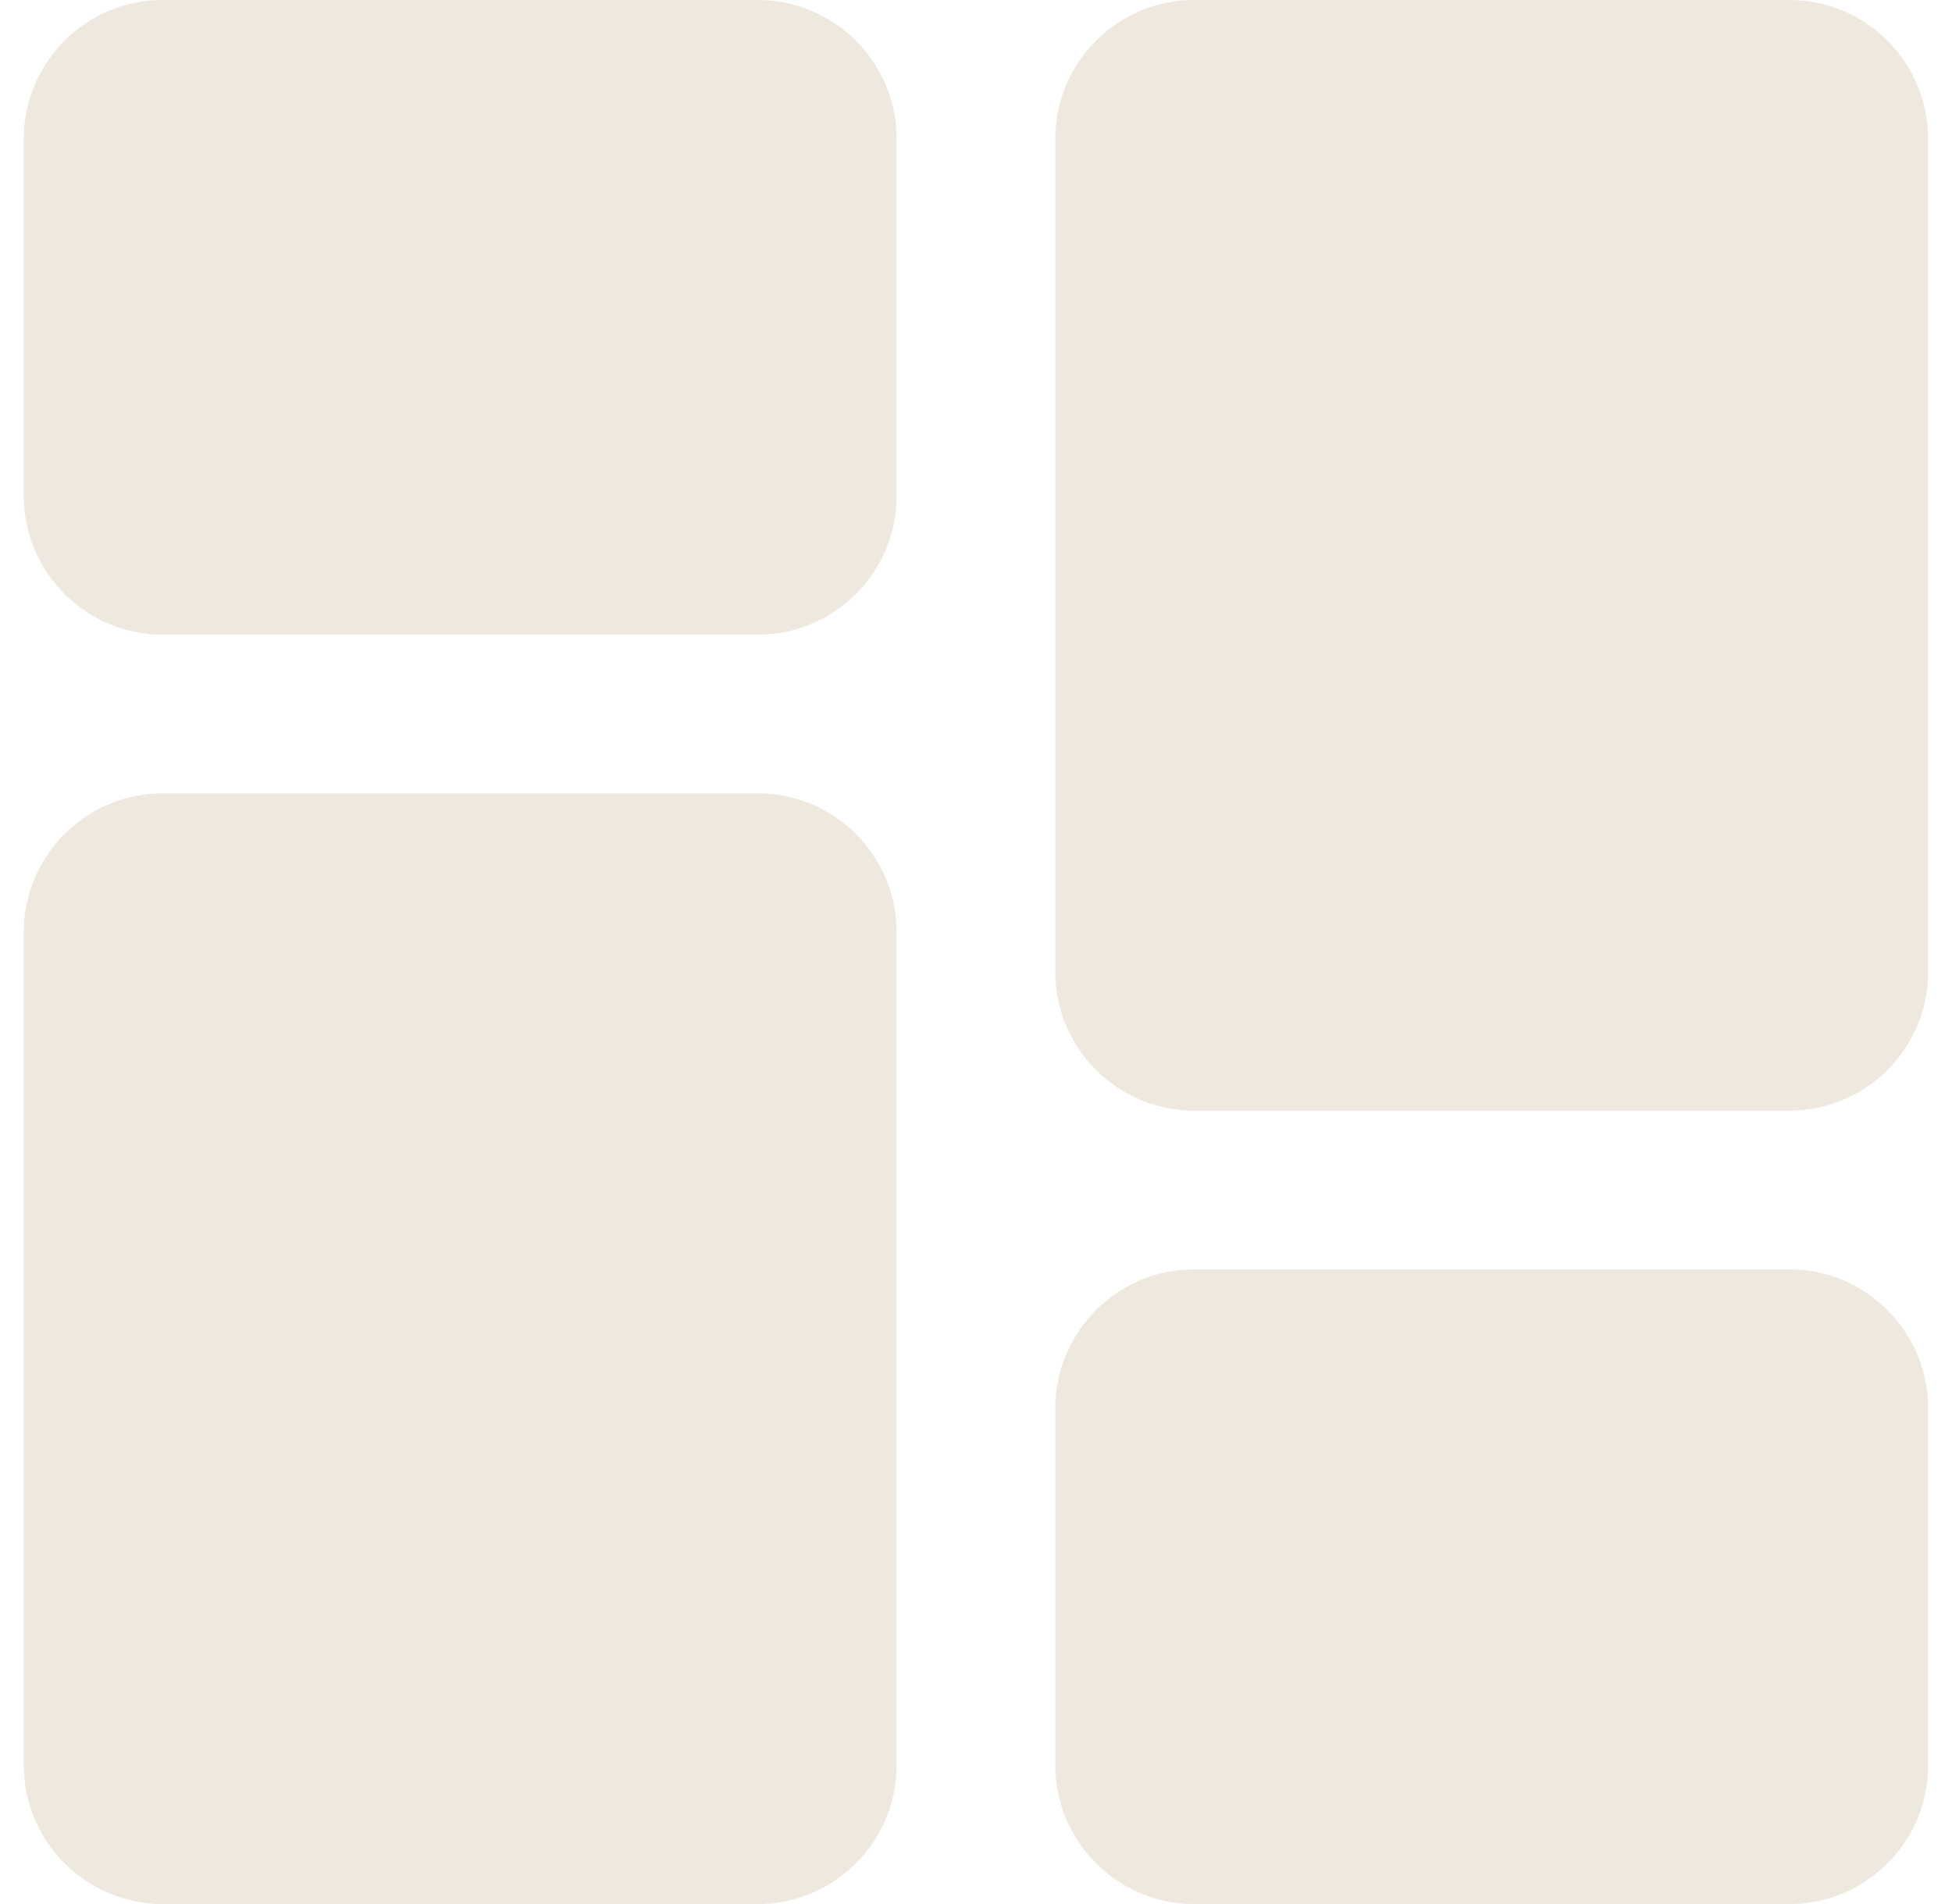 <svg width="41" height="40" viewBox="0 0 41 40" fill="none" xmlns="http://www.w3.org/2000/svg">
<g clip-path="url(#clip0_2655_1977)">
<path d="M15.917 0H3.417C1.808 0 0.5 1.308 0.5 2.917V10.417C0.5 12.025 1.808 13.333 3.417 13.333H15.917C17.525 13.333 18.833 12.025 18.833 10.417V2.917C18.833 1.308 17.525 0 15.917 0Z" fill="#EFE8DE"/>
<path d="M15.917 16.667H3.417C1.808 16.667 0.5 17.975 0.5 19.584V37.084C0.5 38.692 1.808 40 3.417 40H15.917C17.525 40 18.833 38.692 18.833 37.084V19.584C18.833 17.975 17.525 16.667 15.917 16.667Z" fill="#EFE8DE"/>
<path d="M37.583 26.667H25.083C23.474 26.667 22.166 27.975 22.166 29.584V37.084C22.166 38.692 23.474 40 25.083 40H37.583C39.191 40 40.499 38.692 40.499 37.084V29.584C40.499 27.975 39.191 26.667 37.583 26.667Z" fill="#EFE8DE"/>
<path d="M37.583 0H25.083C23.474 0 22.166 1.308 22.166 2.917V20.417C22.166 22.025 23.474 23.333 25.083 23.333H37.583C39.191 23.333 40.499 22.025 40.499 20.417V2.917C40.499 1.308 39.191 0 37.583 0V0Z" fill="#EFE8DE"/>
</g>
<defs>
<clipPath id="clip0_2655_1977">
<rect width="40" height="40" fill="white" transform="translate(0.5)"/>
</clipPath>
</defs>
</svg>
